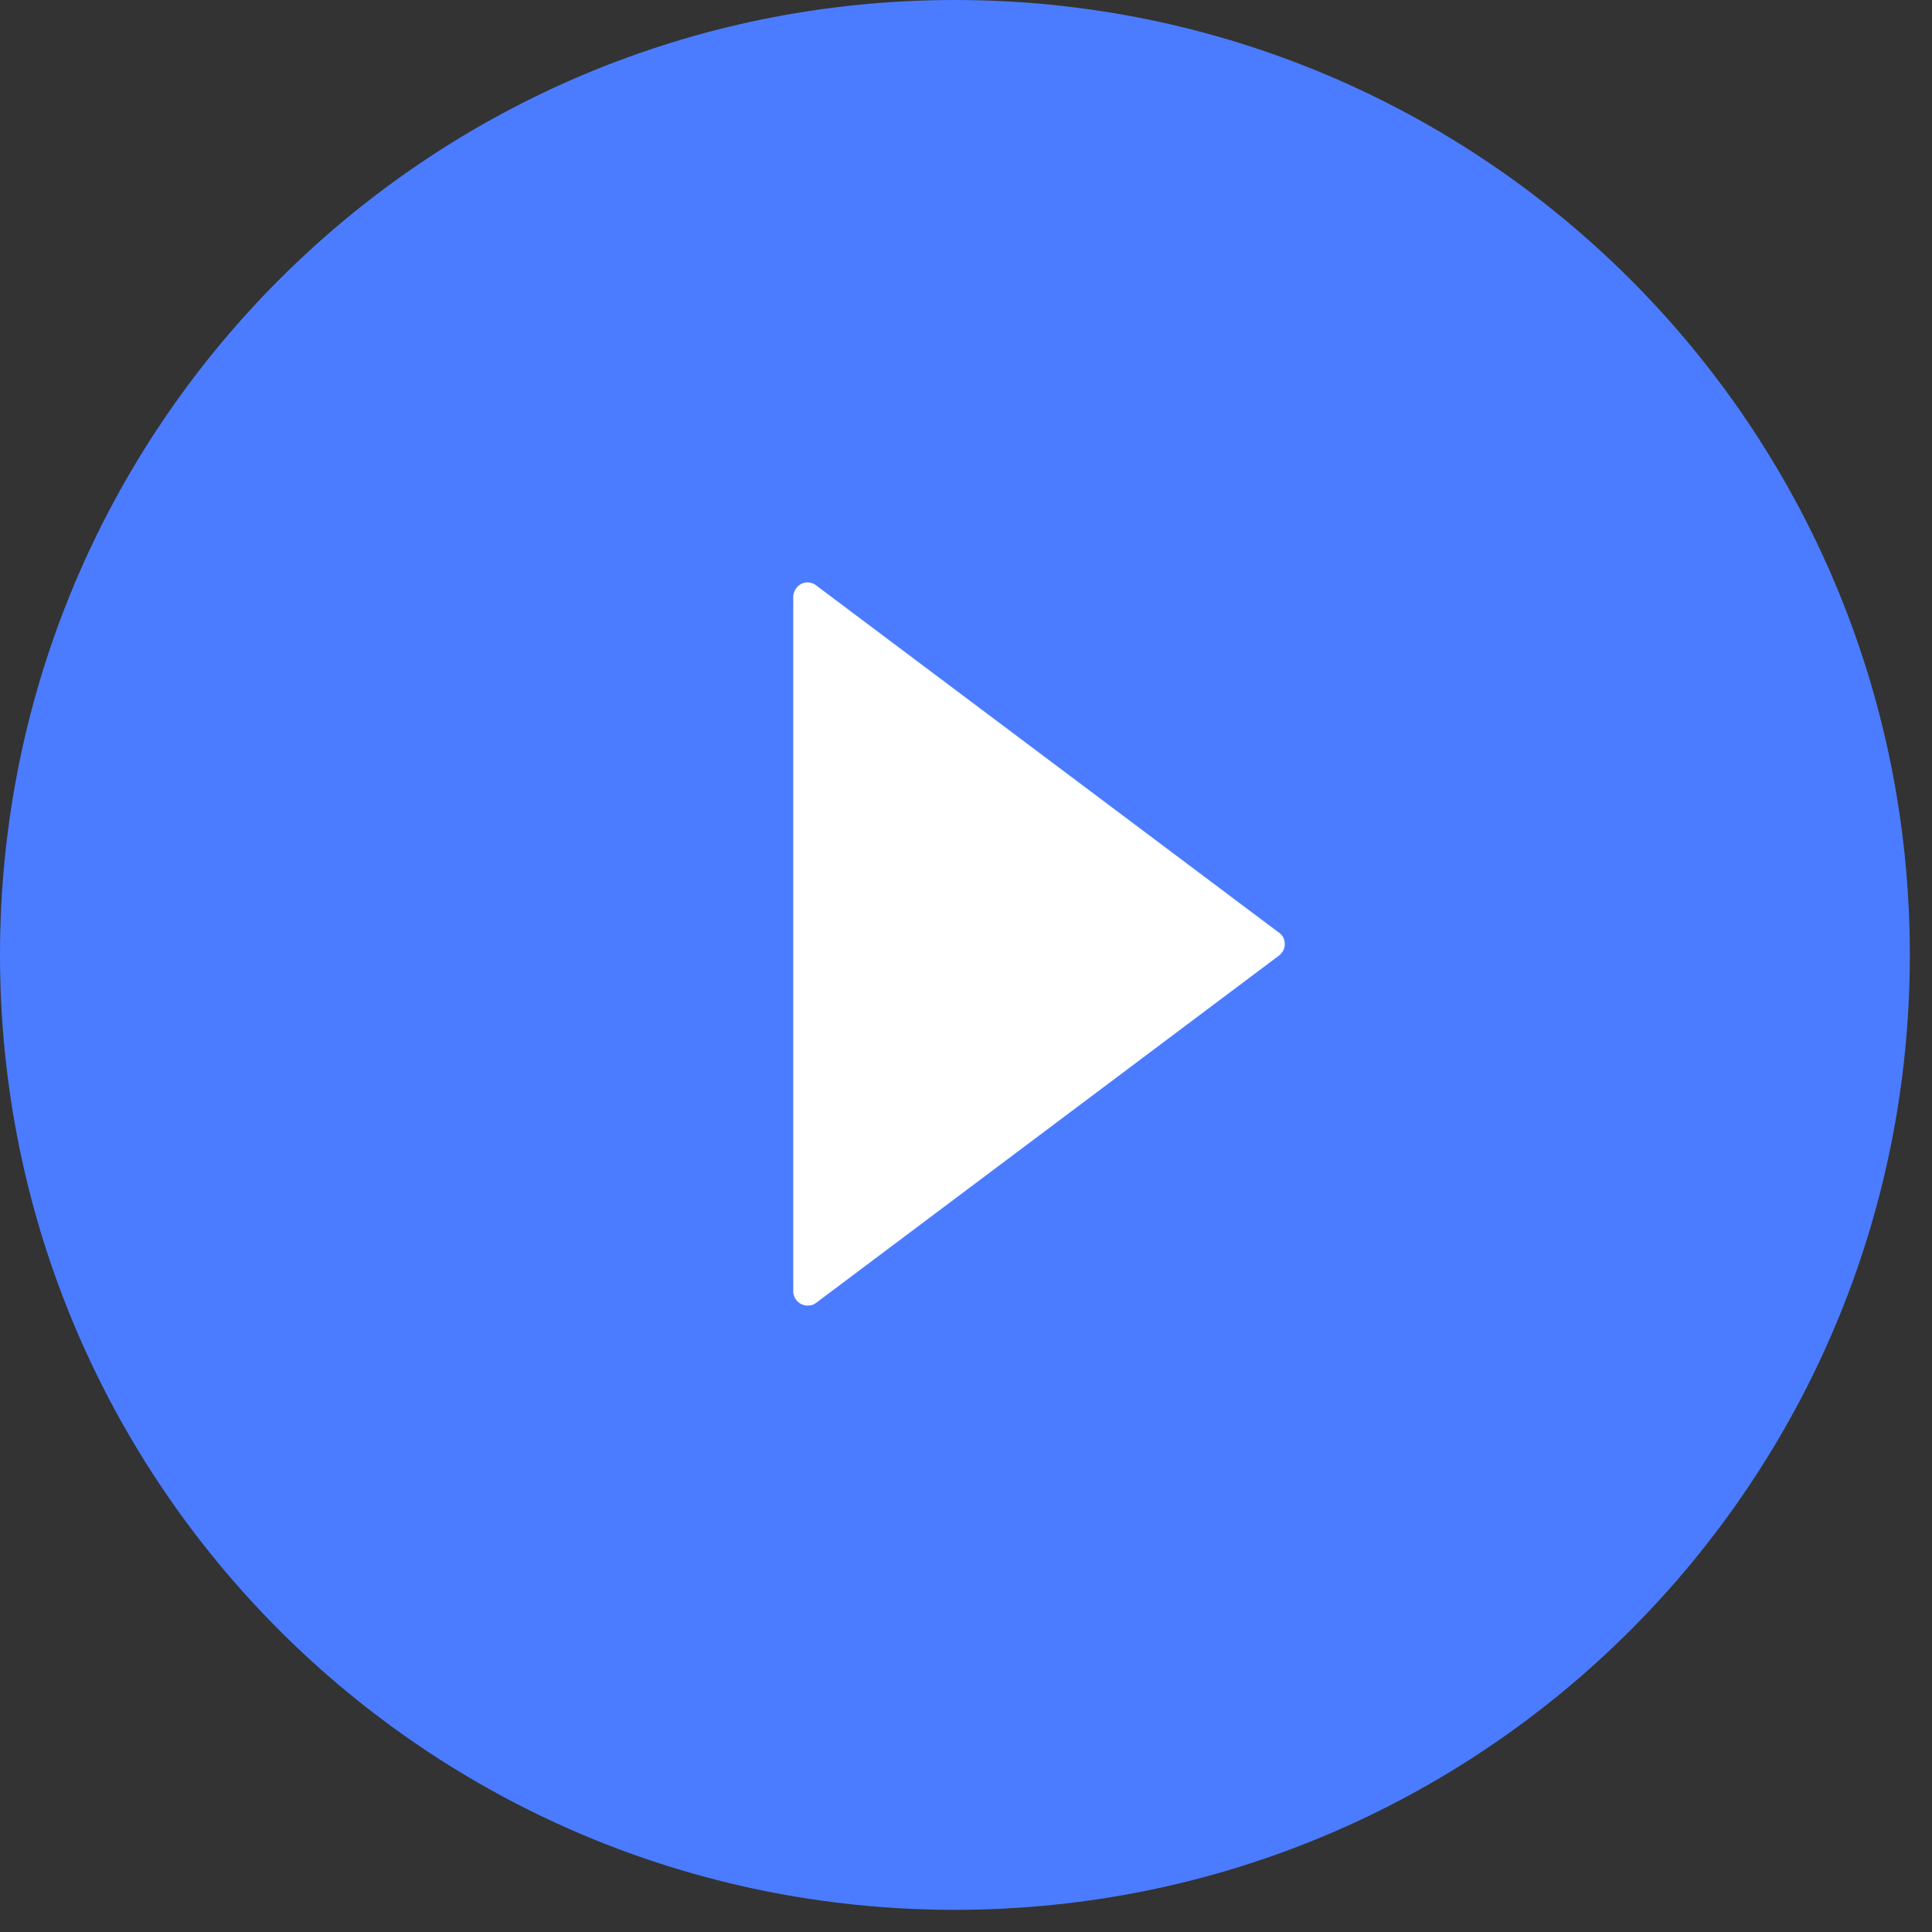 <svg xmlns="http://www.w3.org/2000/svg" viewBox="0 0 68 68" width="68" height="68">
	<rect x="0" y="0" width="68" height="68" fill="#333333" stroke="none"/>
	<style>
		tspan { white-space:pre }
		.shp0 { fill: #4b7cff } 
		.shp1 { fill: #ffffff } 
		.shp2 { fill: none;stroke: #ffffff } 
	</style>
	<g id="Layer">
		<g id="Layer">
			<path id="Layer" class="shp0" d="M33.61 67.22C15.02 67.22 0 52.19 0 33.61C0 15.02 15.02 0 33.61 0C52.19 0 67.22 15.02 67.22 33.61C67.22 52.19 52.19 67.22 33.61 67.22Z" />
		</g>
		<path id="Layer" class="shp1" d="M45.02 32.83C45.08 32.87 45.13 32.93 45.17 33C45.2 33.07 45.22 33.15 45.22 33.23C45.22 33.31 45.2 33.38 45.17 33.45C45.13 33.52 45.08 33.58 45.02 33.63L28.72 45.86C28.65 45.91 28.56 45.95 28.47 45.95C28.37 45.96 28.28 45.94 28.2 45.9C28.12 45.86 28.05 45.8 28 45.72C27.95 45.64 27.92 45.55 27.92 45.46L27.92 21C27.92 20.91 27.95 20.82 28 20.74C28.05 20.66 28.12 20.59 28.2 20.55C28.28 20.51 28.37 20.49 28.47 20.5C28.56 20.51 28.65 20.54 28.72 20.6L45.02 32.83Z" />
		<g id="Layer" style="opacity: 0">
			<path id="Layer" class="shp1" d="M27.77 31.79L27.77 31.79C28.24 31.79 28.63 32.17 28.63 32.65L28.63 33.5C28.63 33.97 28.24 34.35 27.77 34.35L27.77 34.35C27.3 34.35 26.92 33.97 26.92 33.5L26.92 32.65C26.92 32.17 27.3 31.79 27.77 31.79Z" />
			<path id="Layer" class="shp2" d="M27.77 32.29L27.77 32.29C27.97 32.29 28.13 32.45 28.13 32.65L28.13 33.5C28.13 33.7 27.97 33.85 27.77 33.85L27.77 33.85C27.58 33.85 27.42 33.7 27.42 33.5L27.42 32.65C27.42 32.45 27.58 32.29 27.77 32.29Z" />
		</g>
		<g id="Layer" style="opacity: 0">
			<path id="Layer" class="shp1" d="M27.77 31.79L27.77 31.79C28.24 31.79 28.63 32.17 28.63 32.65L28.63 33.5C28.63 33.97 28.24 34.35 27.77 34.35L27.77 34.35C27.3 34.35 26.92 33.97 26.92 33.5L26.92 32.65C26.92 32.17 27.3 31.79 27.77 31.79Z" />
			<path id="Layer" class="shp2" d="M27.77 32.29L27.77 32.29C27.97 32.29 28.13 32.45 28.13 32.65L28.13 33.5C28.13 33.7 27.97 33.85 27.77 33.85L27.77 33.85C27.58 33.85 27.42 33.7 27.42 33.5L27.42 32.65C27.42 32.45 27.58 32.29 27.77 32.29Z" />
		</g>
	</g>
</svg>